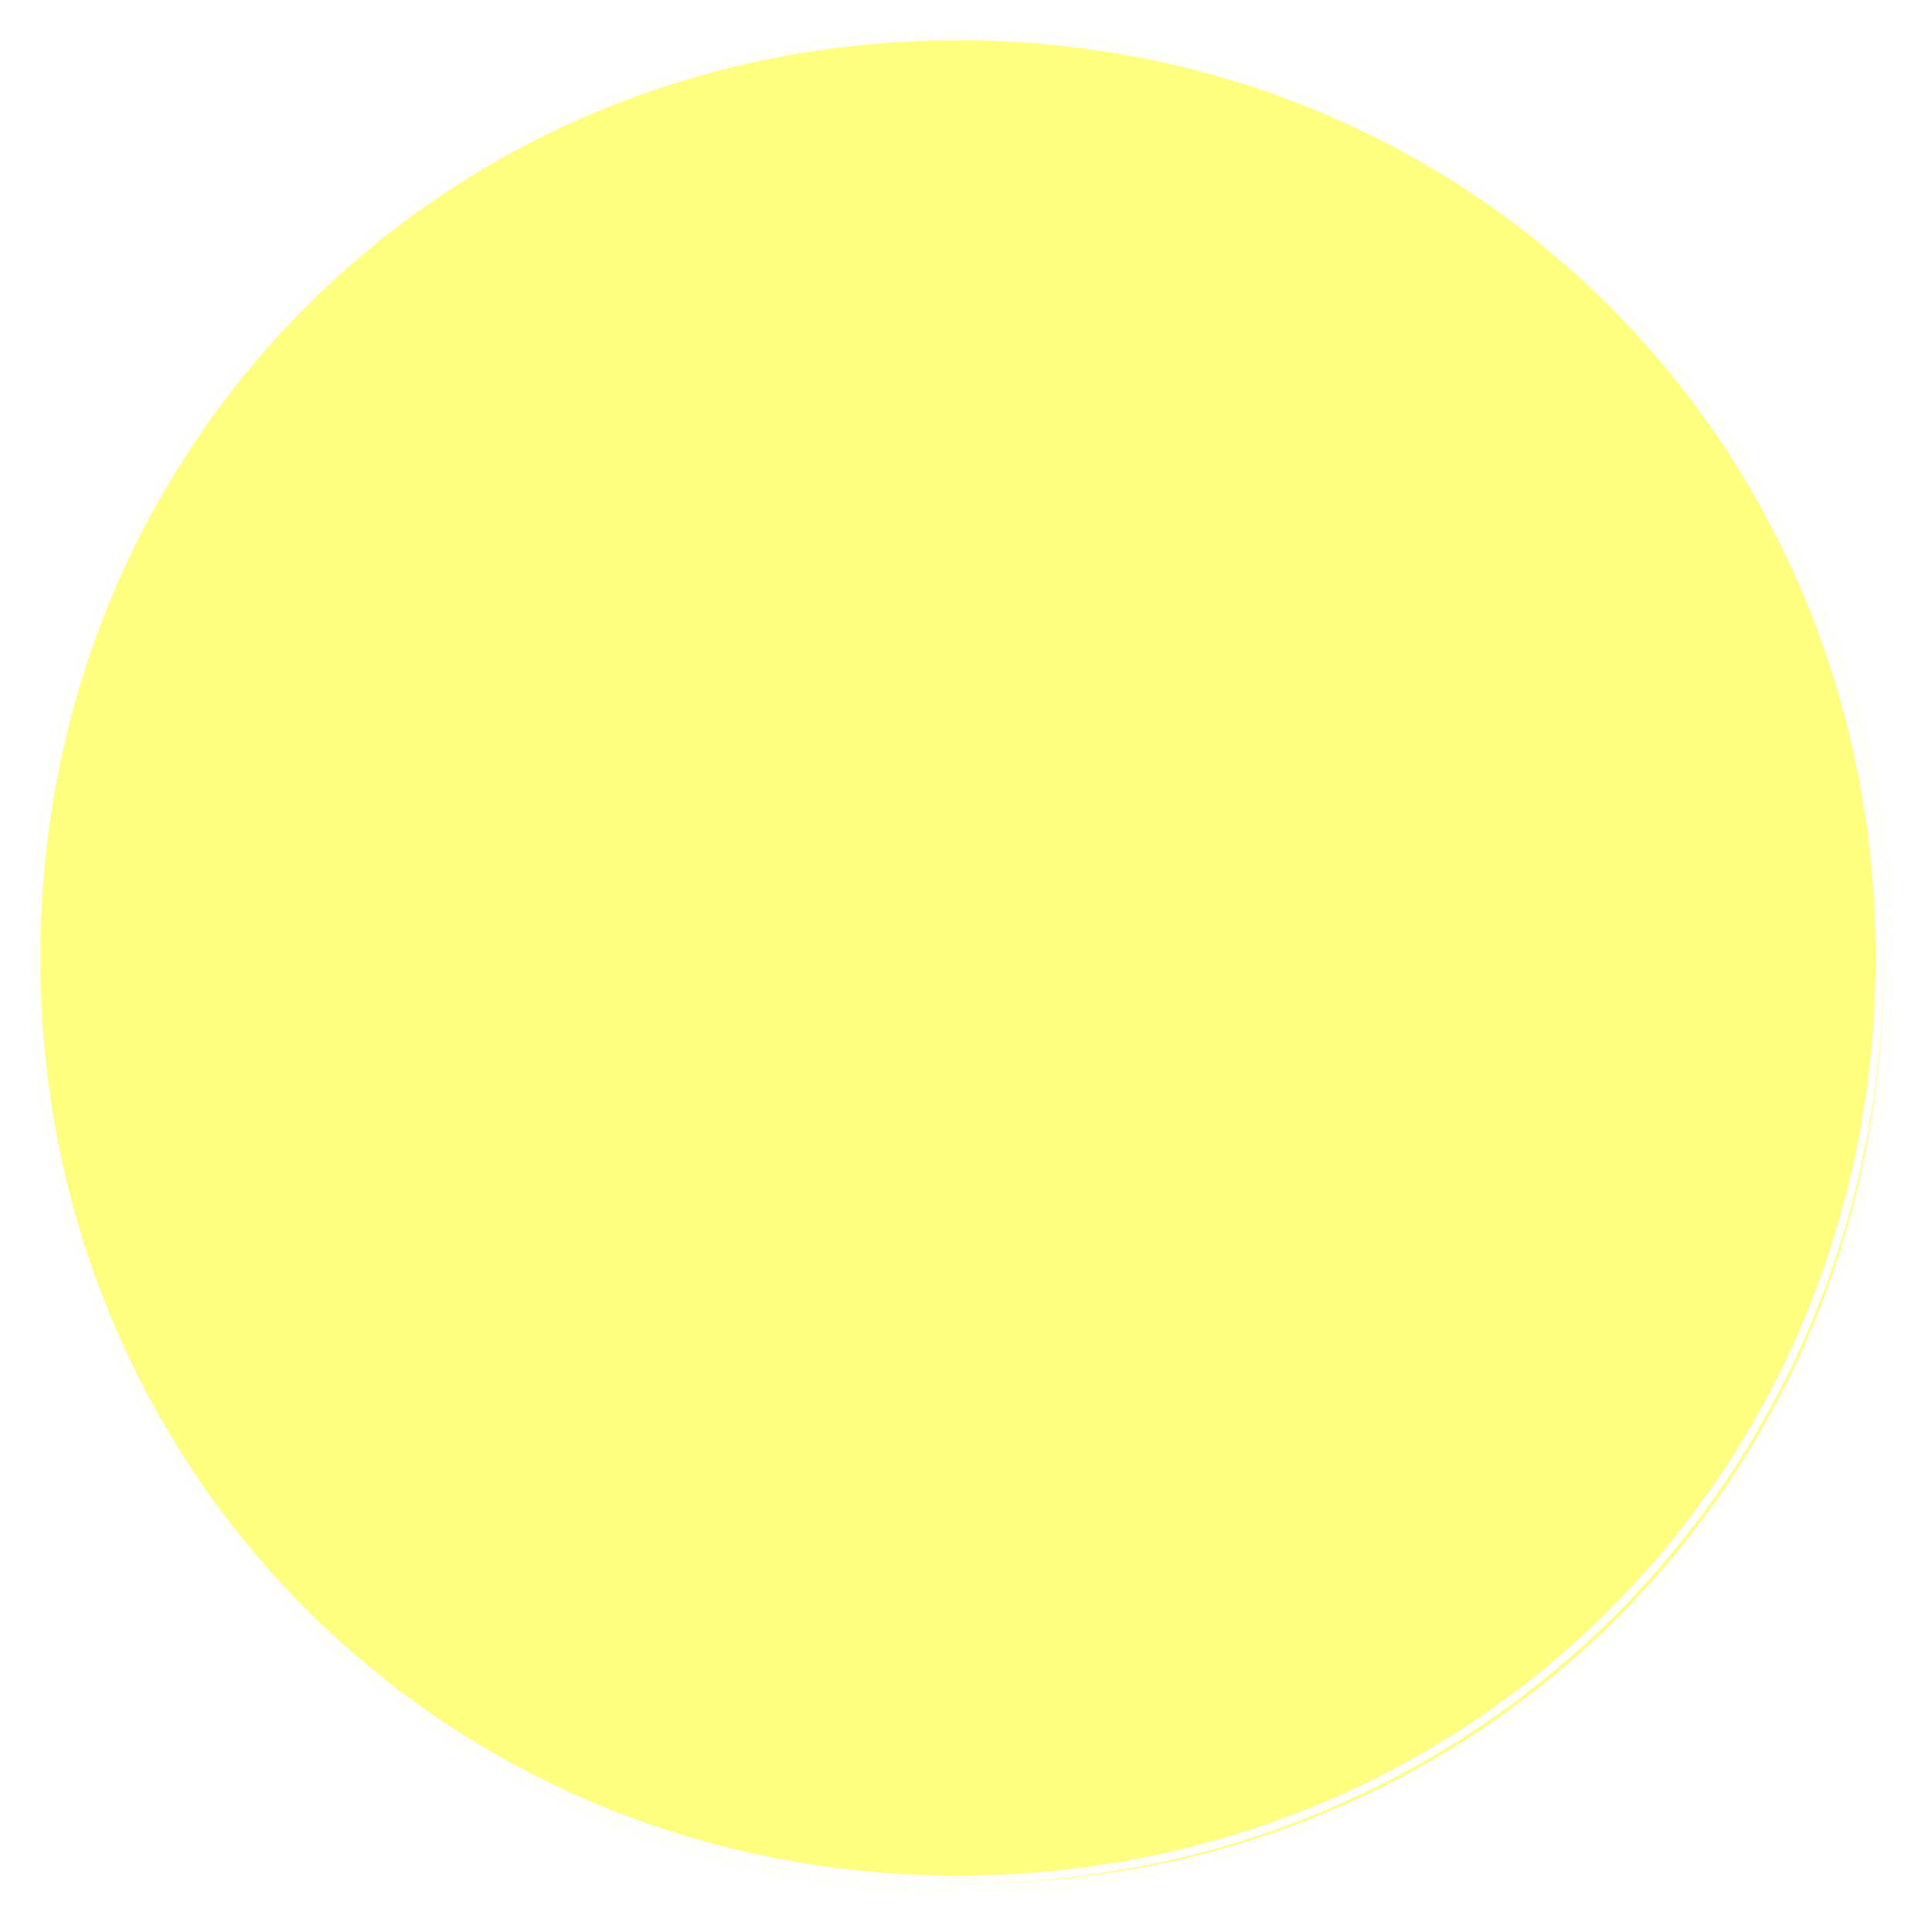 ﻿<?xml version="1.0" encoding="utf-8"?>
<svg version="1.1" xmlns:xlink="http://www.w3.org/1999/xlink" width="240px" height="240px" xmlns="http://www.w3.org/2000/svg">
  <defs>
    <filter x="1196px" y="456px" width="240px" height="240px" filterUnits="userSpaceOnUse" id="filter1317">
      <feOffset dx="1" dy="1" in="SourceAlpha" result="shadowOffsetInner" />
      <feGaussianBlur stdDeviation="2.5" in="shadowOffsetInner" result="shadowGaussian" />
      <feComposite in2="shadowGaussian" operator="atop" in="SourceAlpha" result="shadowComposite" />
      <feColorMatrix type="matrix" values="0 0 0 0 0  0 0 0 0 0  0 0 0 0 0  0 0 0 0.698 0  " in="shadowComposite" />
    </filter>
    <g id="widget1318">
      <path d="M 1315 460  C 1379.4 460  1430 510.6  1430 575  C 1430 639.4  1379.4 690  1315 690  C 1250.6 690  1200 639.4  1200 575  C 1200 510.6  1250.6 460  1315 460  Z " fill-rule="nonzero" fill="#ffff80" stroke="none" />
      <path d="M 1315 460.5  C 1379.12 460.5  1429.5 510.88  1429.5 575  C 1429.5 639.12  1379.12 689.5  1315 689.5  C 1250.88 689.5  1200.5 639.12  1200.5 575  C 1200.5 510.88  1250.88 460.5  1315 460.5  Z " stroke-width="1" stroke="#ffffff" fill="none" />
    </g>
  </defs>
  <g transform="matrix(1 0 0 1 -1196 -456 )">
    <use xlink:href="#widget1318" filter="url(#filter1317)" />
    <use xlink:href="#widget1318" />
  </g>
</svg>